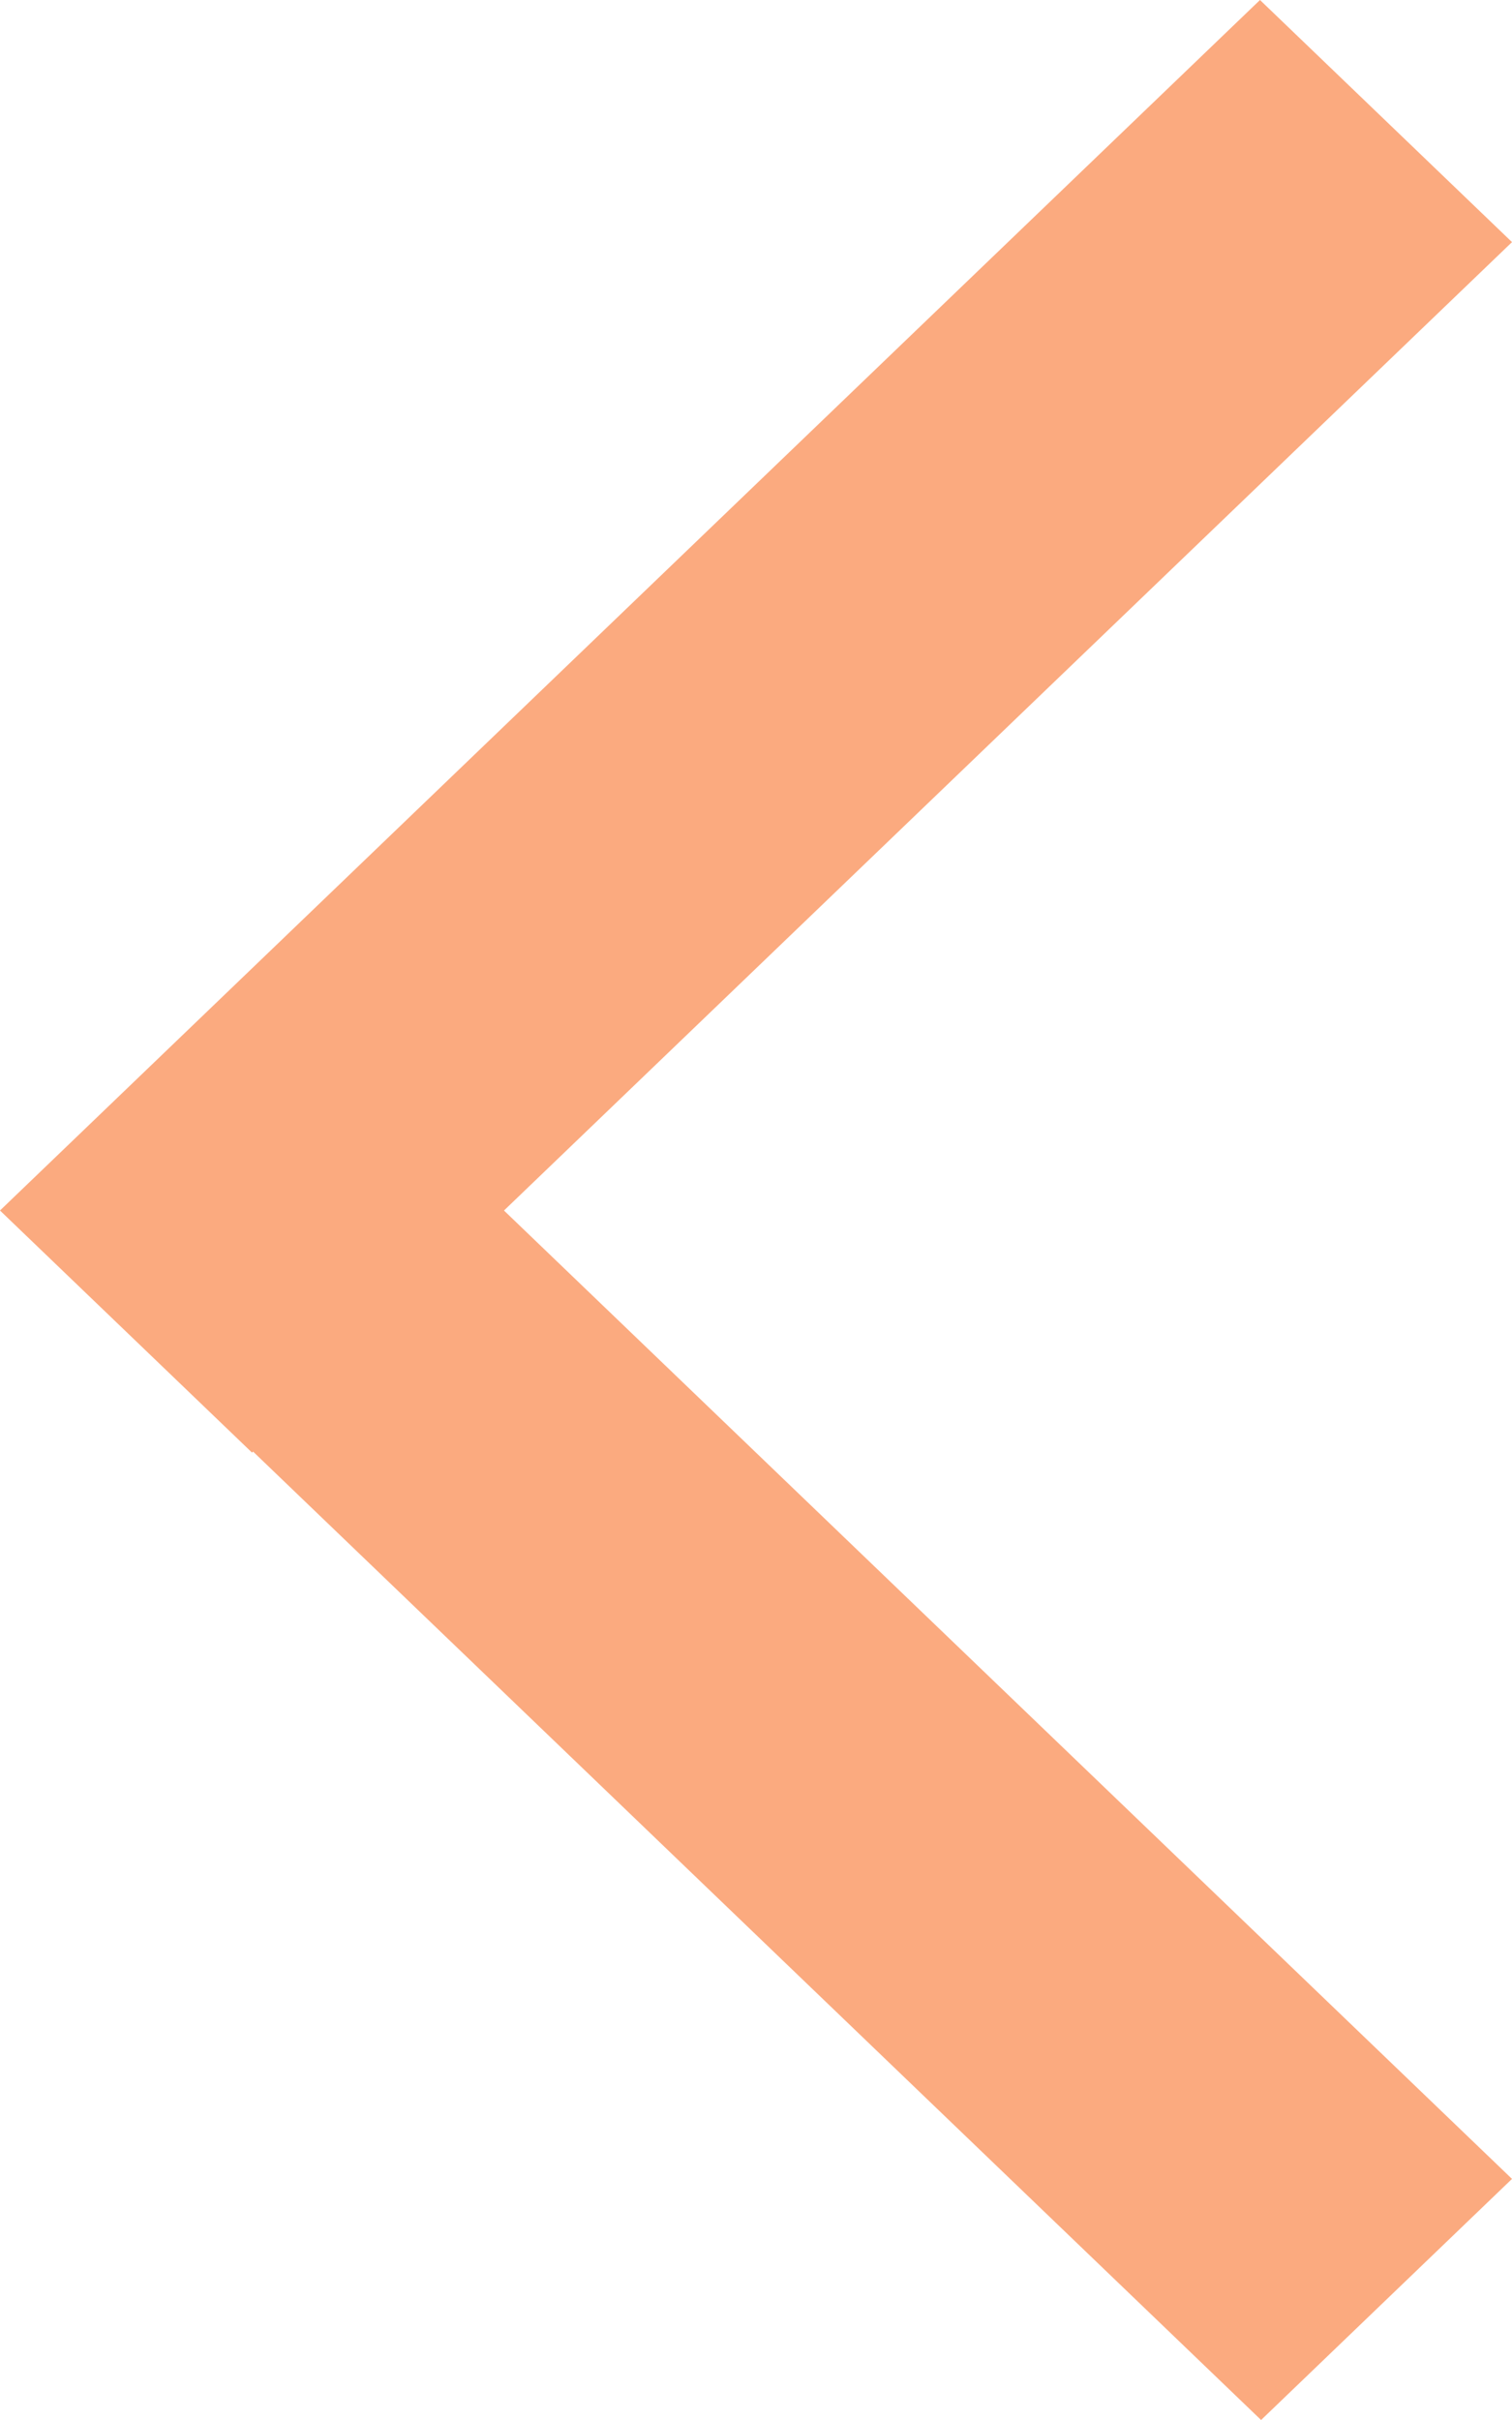 <svg width="40" height="64" viewBox="0 0 40 64" fill="none" xmlns="http://www.w3.org/2000/svg">
<path d="M33.333 0L0.028 31.986L1.66261e-06 32.014L6.667 38.416L6.695 38.389L33.362 64L40 57.624L13.333 32.014L40 6.403L33.333 0Z" fill="#F95700" fill-opacity="0.5"/>
</svg>
